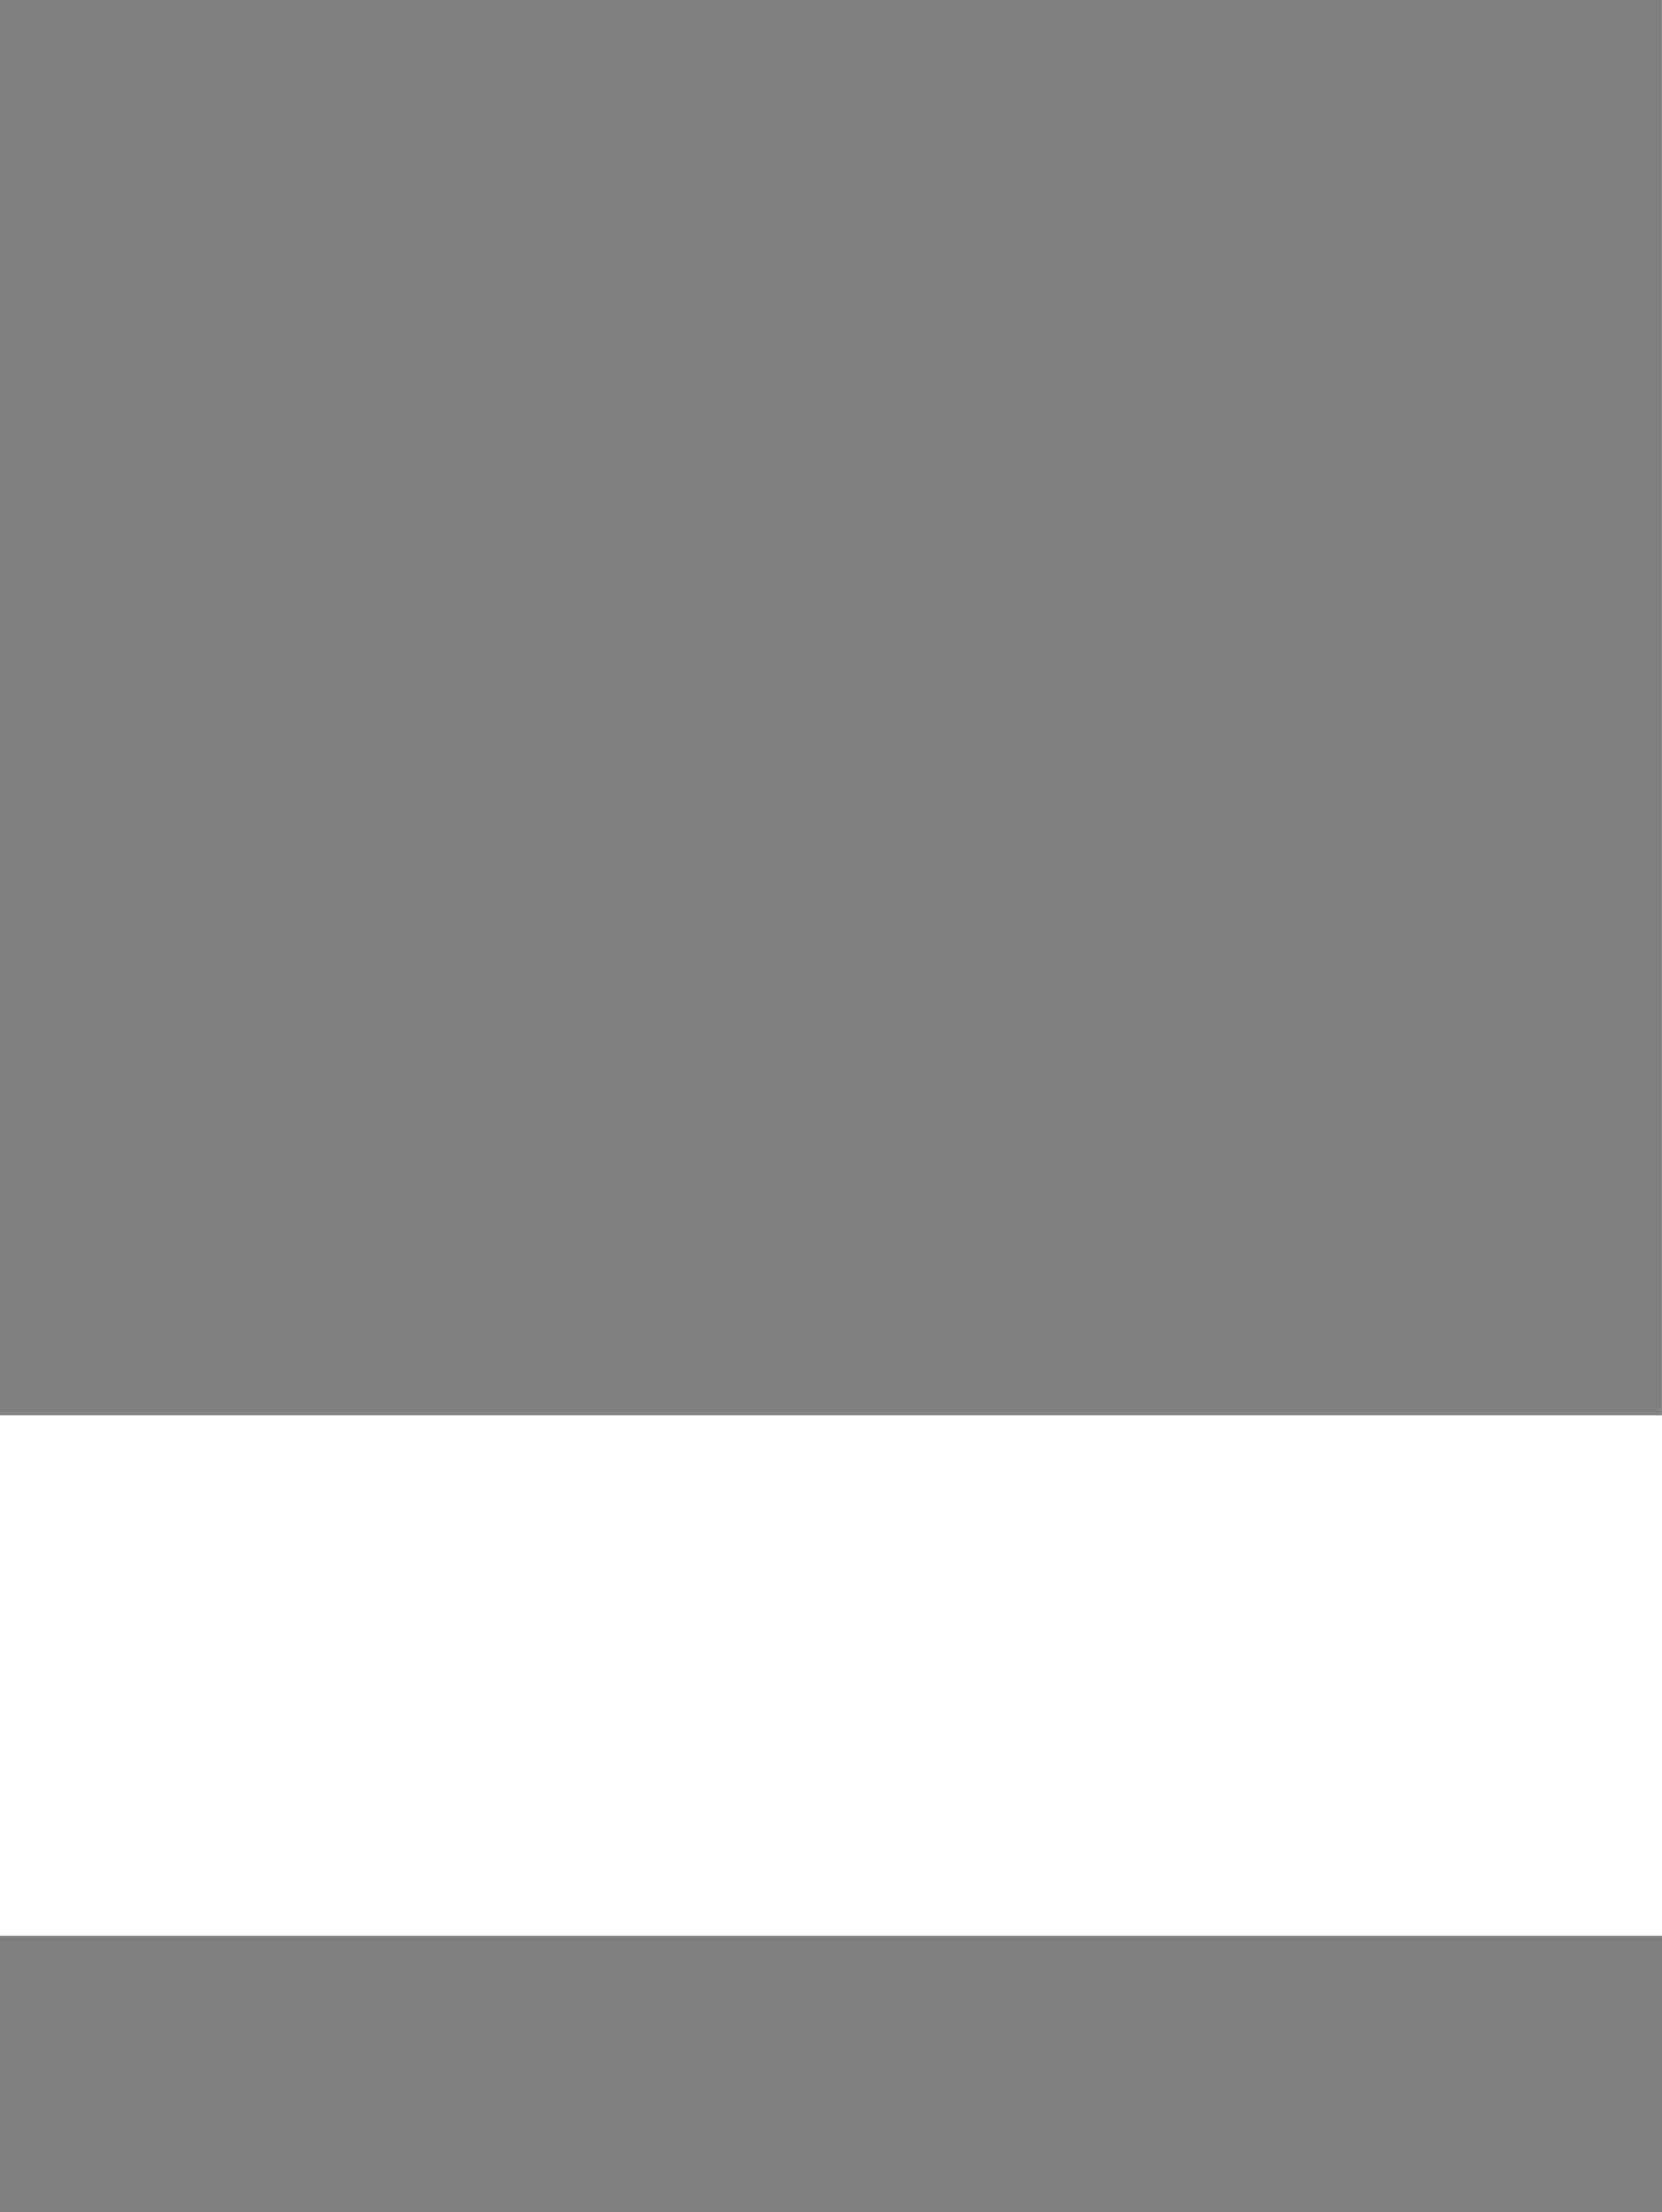 <?xml version="1.0" encoding="UTF-8" standalone="no"?>
<svg xmlns:xlink="http://www.w3.org/1999/xlink" height="1032.95px" width="775.95px" xmlns="http://www.w3.org/2000/svg">
  <g transform="matrix(1, 0, 0, 1, 4.0, 6.0)">
    <path d="M771.9 654.9 L-4.0 654.9 -4.0 -6.0 771.9 -6.0 771.9 654.9 M-4.0 897.95 L771.95 897.95 771.95 1026.95 -4.0 1026.95 -4.0 897.95" fill="#000000" fill-opacity="0.498" fill-rule="evenodd" stroke="none"/>
  </g>
</svg>
